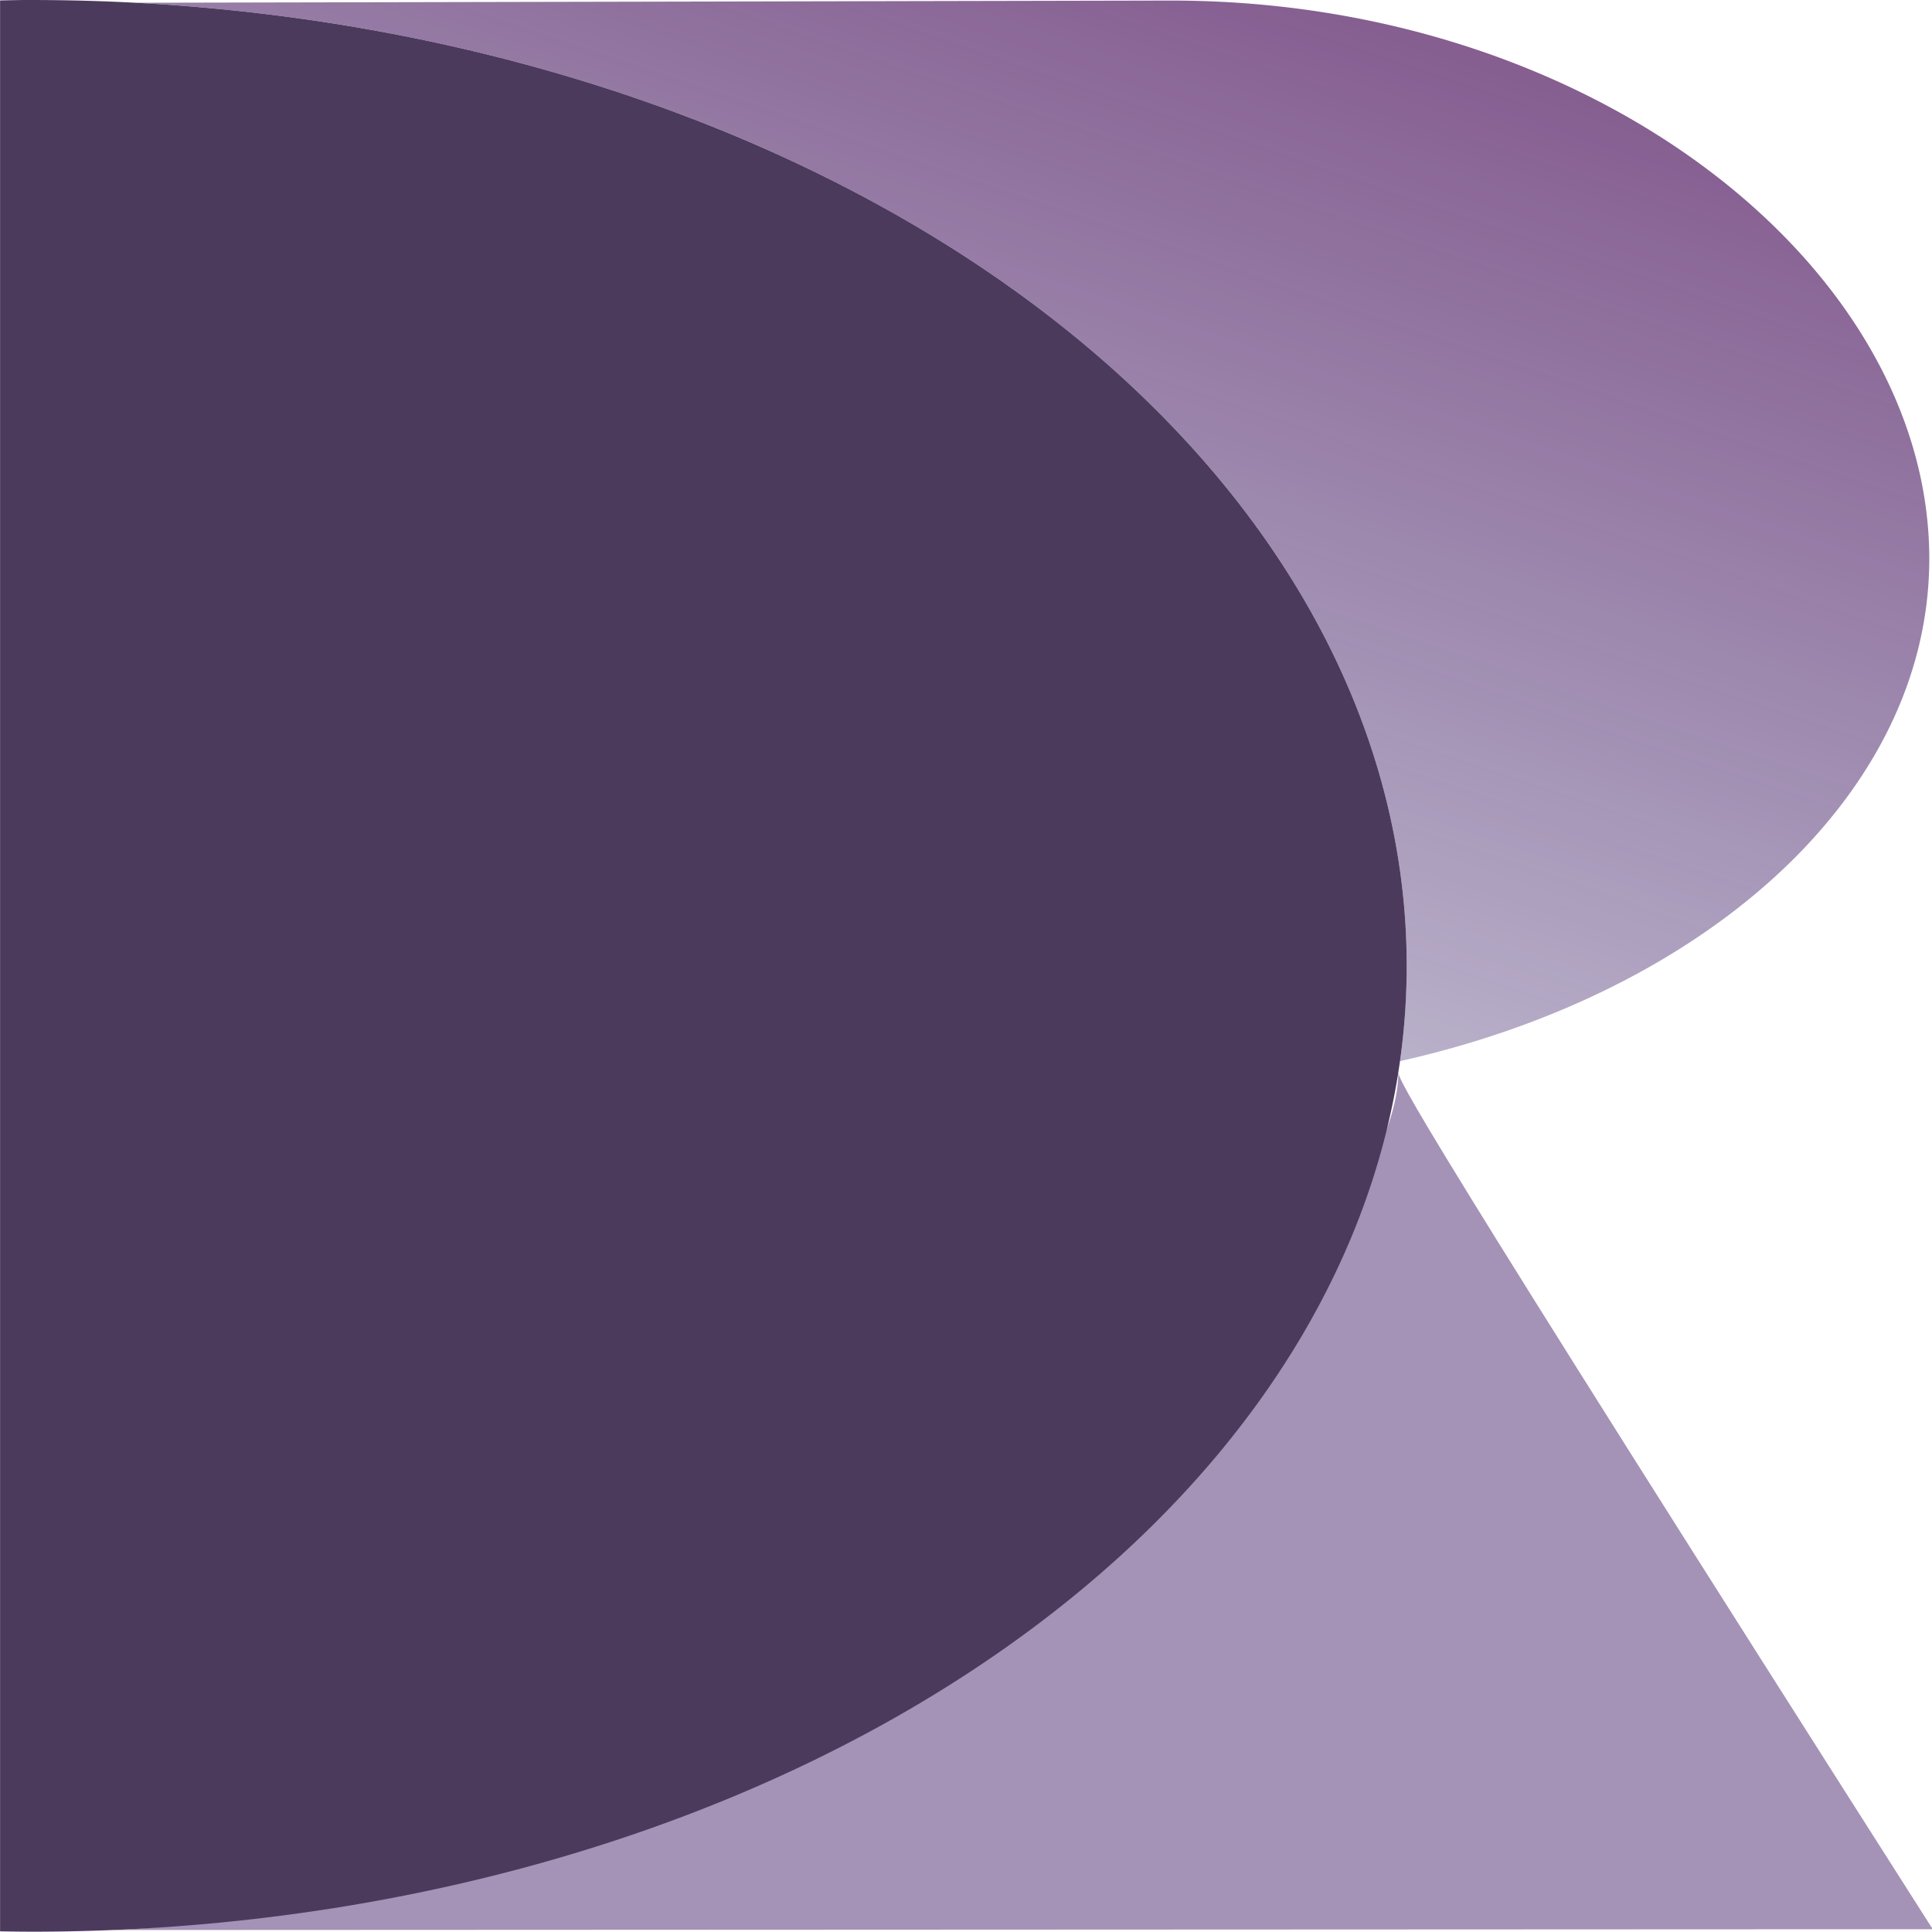 <?xml version="1.0" encoding="UTF-8" standalone="no"?>
<!-- Created with Inkscape (http://www.inkscape.org/) -->

<svg
   width="164.042mm"
   height="164.042mm"
   viewBox="0 0 164.042 164.042"
   version="1.1"
   id="svg1"
   sodipodi:docname="weird-dr.svg"
   inkscape:version="1.4.2 (ebf0e940d0, 2025-05-08)"
   xmlns:inkscape="http://www.inkscape.org/namespaces/inkscape"
   xmlns:sodipodi="http://sodipodi.sourceforge.net/DTD/sodipodi-0.dtd"
   xmlns:xlink="http://www.w3.org/1999/xlink"
   xmlns="http://www.w3.org/2000/svg"
   xmlns:svg="http://www.w3.org/2000/svg">
  <sodipodi:namedview
     id="namedview1"
     pagecolor="#ffffff"
     bordercolor="#000000"
     borderopacity="0.25"
     inkscape:showpageshadow="2"
     inkscape:pageopacity="0.0"
     inkscape:pagecheckerboard="0"
     inkscape:deskcolor="#d1d1d1"
     inkscape:document-units="mm"
     showguides="false"
     inkscape:zoom="0.54938892"
     inkscape:cx="557.89257"
     inkscape:cy="667.10482"
     inkscape:window-width="1464"
     inkscape:window-height="846"
     inkscape:window-x="0"
     inkscape:window-y="0"
     inkscape:window-maximized="1"
     inkscape:current-layer="layer1">
    <sodipodi:guide
       position="7.517,90.841"
       orientation="1,0"
       id="guide4"
       inkscape:locked="false" />
    <inkscape:page
       x="-3.7012118e-14"
       y="0"
       width="164.042"
       height="164.042"
       id="page2"
       margin="0"
       bleed="0" />
  </sodipodi:namedview>
  <defs
     id="defs1">
    <linearGradient
       id="linearGradient131"
       inkscape:collect="always">
      <stop
         style="stop-color:#6d1e63;stop-opacity:1;"
         offset="0"
         id="stop131" />
      <stop
         style="stop-color:#1e246d;stop-opacity:0;"
         offset="1"
         id="stop132" />
    </linearGradient>
    <linearGradient
       inkscape:collect="always"
       xlink:href="#linearGradient131"
       id="linearGradient134"
       x1="106.959"
       y1="-17.232"
       x2="19.015"
       y2="212.135"
       gradientUnits="userSpaceOnUse"
       gradientTransform="translate(-9.783,-8.787)" />
    <filter
       inkscape:label="Fluorescence"
       inkscape:menu="Color"
       inkscape:menu-tooltip="Oversaturate colors which can be fluorescent in real world"
       style="color-interpolation-filters:sRGB"
       id="filter1124"
       x="0"
       y="0"
       width="1"
       height="1">
      <feColorMatrix
         type="hueRotate"
         values="0"
         id="feColorMatrix1122" />
      <feColorMatrix
         type="saturate"
         values="1"
         id="feColorMatrix1123" />
      <feColorMatrix
         type="matrix"
         values="2 -1 0 0 0 0 2 -1 0 0 -1 0 2 0 0 0 0 0 1 0 "
         id="feColorMatrix1124" />
    </filter>
    <filter
       inkscape:label="Fluorescence"
       inkscape:menu="Color"
       inkscape:menu-tooltip="Oversaturate colors which can be fluorescent in real world"
       style="color-interpolation-filters:sRGB"
       id="filter1127"
       x="0"
       y="0"
       width="1"
       height="1">
      <feColorMatrix
         type="hueRotate"
         values="0"
         id="feColorMatrix1125" />
      <feColorMatrix
         type="saturate"
         values="1"
         id="feColorMatrix1126" />
      <feColorMatrix
         type="matrix"
         values="2 -1 0 0 0 0 2 -1 0 0 -1 0 2 0 0 0 0 0 1 0 "
         id="feColorMatrix1127" />
    </filter>
    <filter
       inkscape:label="Fluorescence"
       inkscape:menu="Color"
       inkscape:menu-tooltip="Oversaturate colors which can be fluorescent in real world"
       style="color-interpolation-filters:sRGB"
       id="filter1130"
       x="0"
       y="0"
       width="1"
       height="1">
      <feColorMatrix
         type="hueRotate"
         values="0"
         id="feColorMatrix1128" />
      <feColorMatrix
         type="saturate"
         values="1"
         id="feColorMatrix1129" />
      <feColorMatrix
         type="matrix"
         values="2 -1 0 0 0 0 2 -1 0 0 -1 0 2 0 0 0 0 0 1 0 "
         id="feColorMatrix1130" />
    </filter>
  </defs>
  <g
     inkscape:label="Layer 1"
     inkscape:groupmode="layer"
     id="layer1"
     transform="translate(-19.509,-59.238)">
    <g
       id="g1155"
       transform="matrix(1.03,0,0,0.913,-0.578,5.147)"
       inkscape:export-filename="../projects/web/dorosplace/src/assets/favicon.svg"
       inkscape:export-xdpi="53.023571"
       inkscape:export-ydpi="53.023571">
      <path
         id="path4"
         style="fill:#442168;fill-opacity:0.482;fill-rule:nonzero;stroke:none;stroke-width:24.688;filter:url(#filter1124)"
         d="m 134.778,158.931 c 0,19.223 -50.847,77.236 -105.998,79.804 l 150.047,-0.075 c -43.134,-76.364 -44.05,-78.988 -44.05,-79.729 z"
         sodipodi:nodetypes="scccs" />
      <path
         id="path3-4"
         style="fill:url(#linearGradient134);fill-opacity:1;stroke:none;stroke-width:11.499;filter:url(#filter1127)"
         d="m 115.64,59.298 -84.979,0.203 a 113.331,89.825 0 0 1 104.803,89.586 113.331,89.825 0 0 1 -0.553,8.84 c 25.307,-6.376 43.614,-24.868 43.631,-46.694 0.013,-27.119 -27.649,-51.935 -62.479,-51.935 z" />
      <path
         id="path3-8"
         style="fill:#4c3a5d;fill-opacity:1;fill-rule:nonzero;stroke:none;stroke-width:20.85;filter:url(#filter1130)"
         d="m 22.158,59.238 a 113.331,89.825 0 0 0 -2.65,0.049 l 8e-5,179.571 a 113.331,89.825 0 0 0 2.652,0.033 A 113.331,89.825 0 0 0 135.464,149.087 113.331,89.825 0 0 0 22.161,59.247 Z" />
    </g>
  </g>
</svg>
